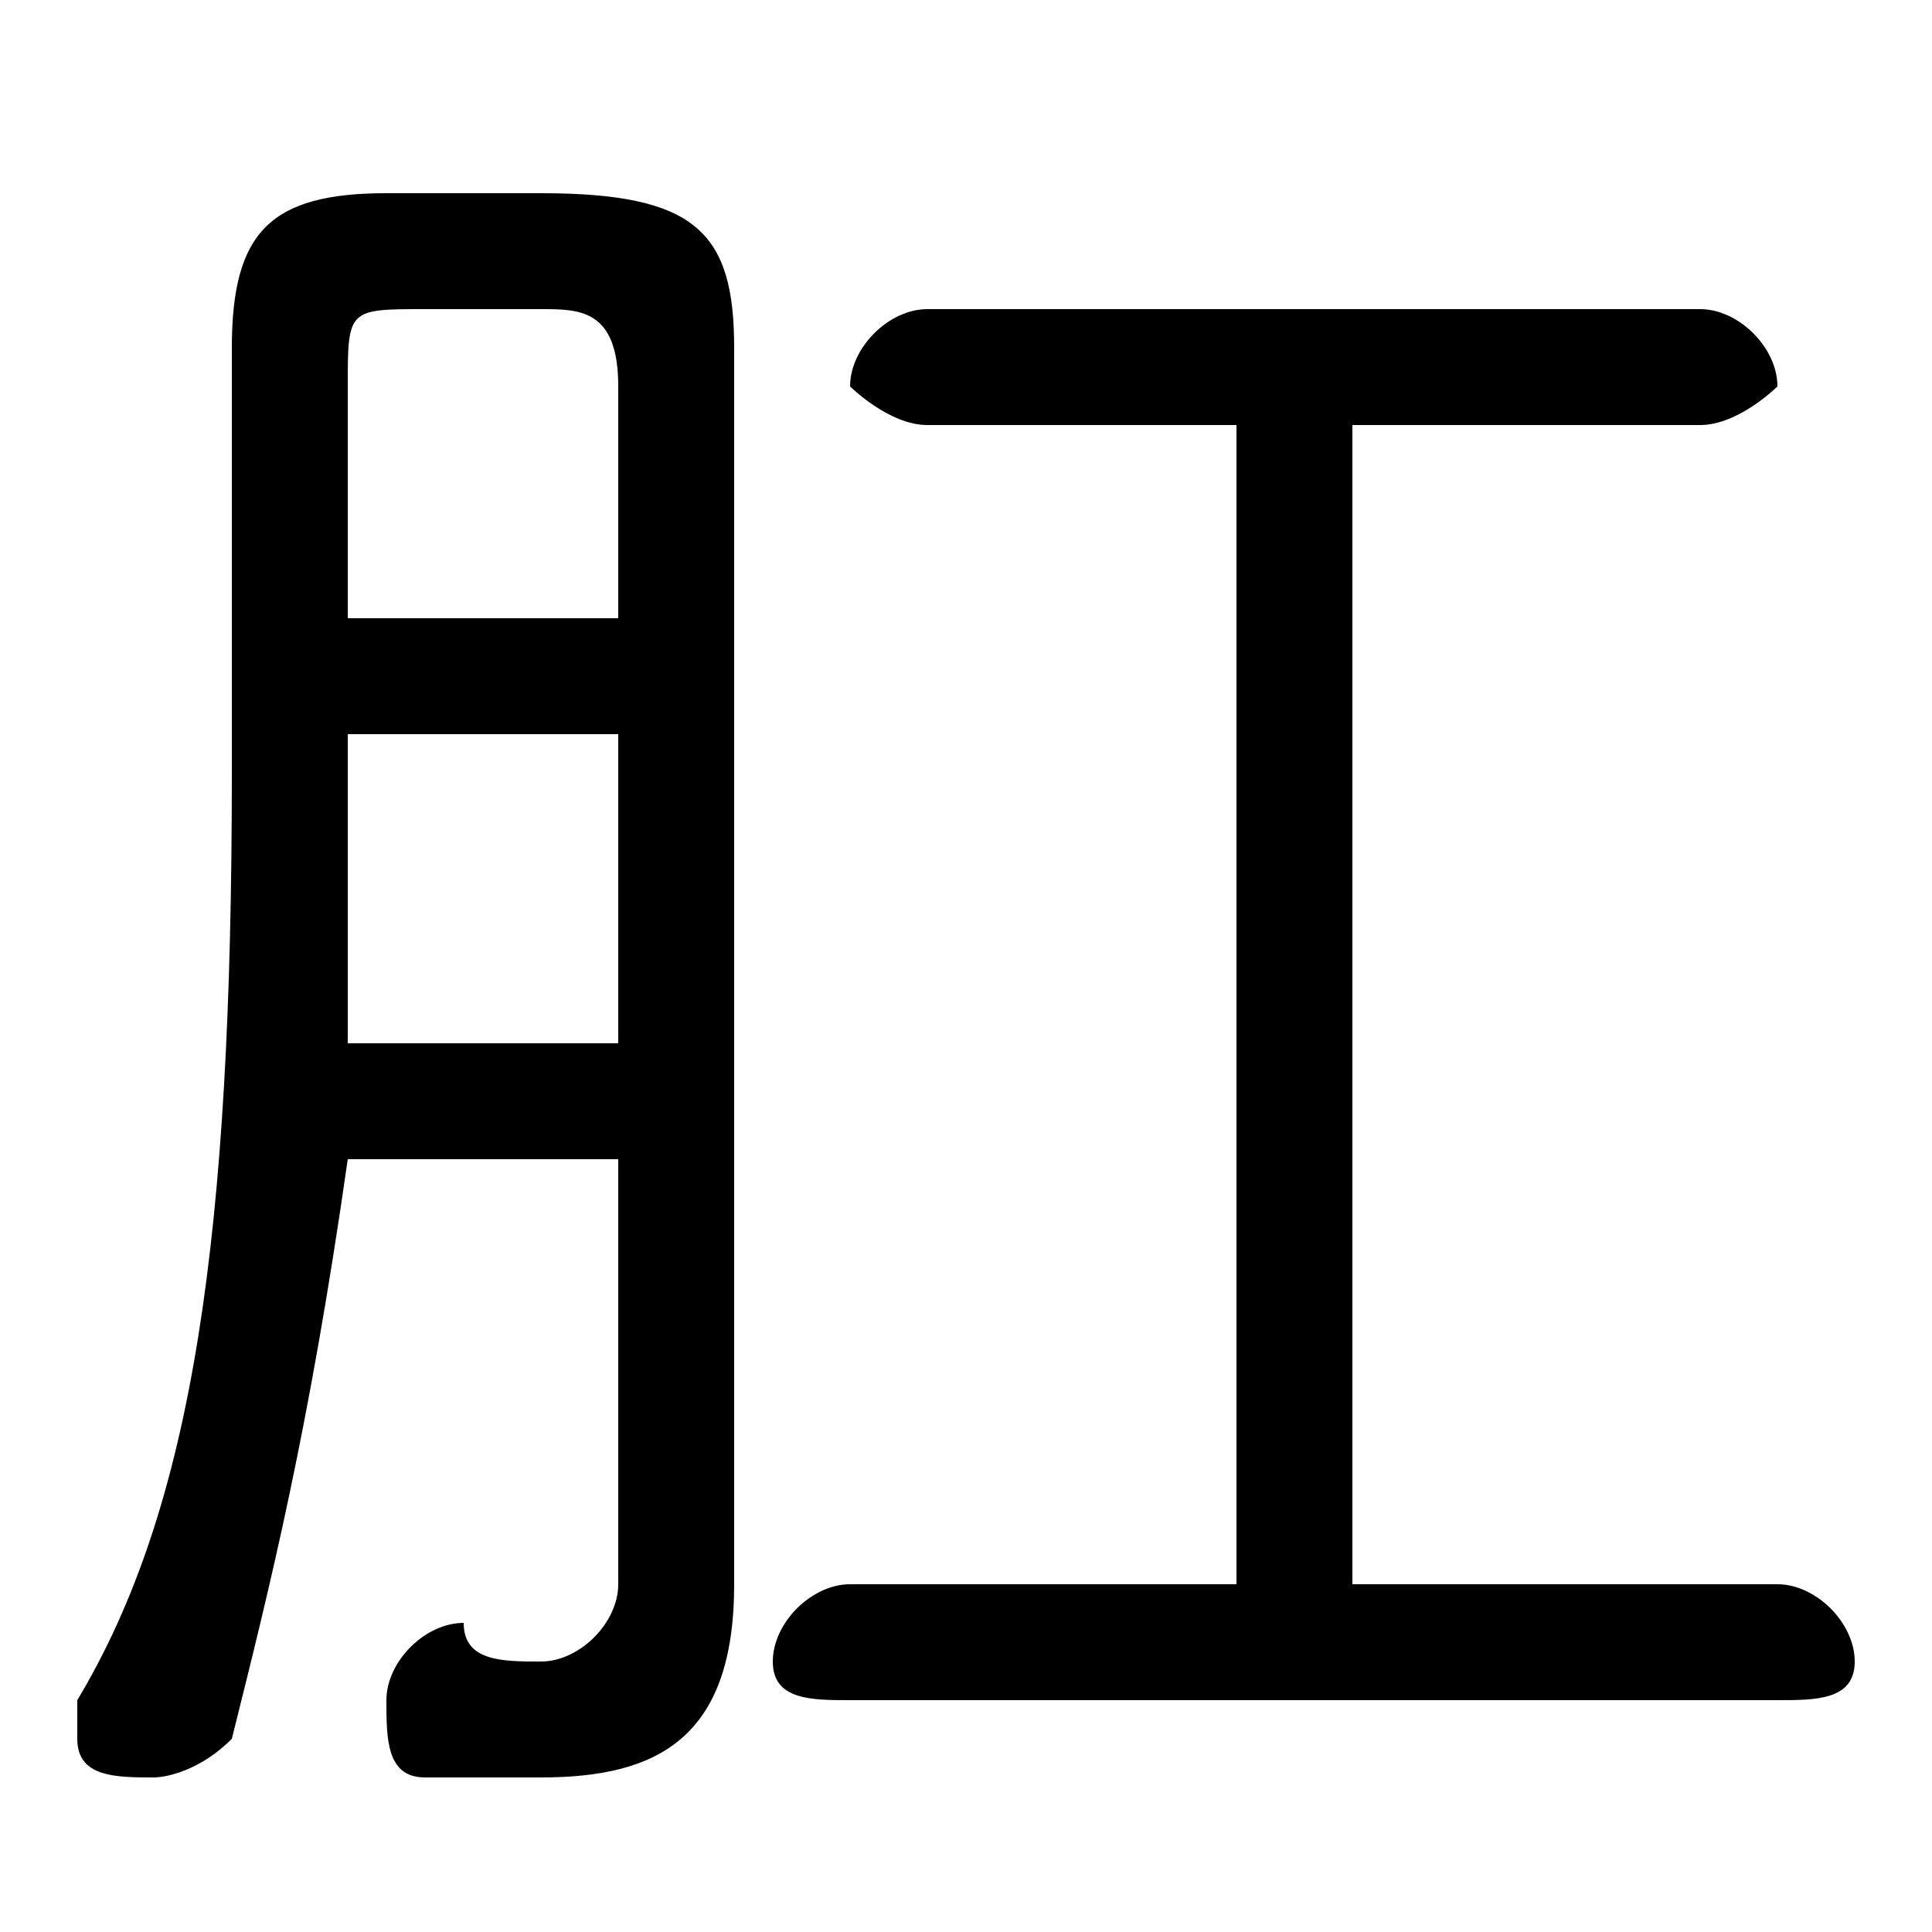 <svg xmlns="http://www.w3.org/2000/svg" viewBox="0 -44.0 50.0 50.0">
    <rect x="0" y="-44.0" width="50.0" height="50.0" fill="#808080" stroke="none"/>
    <g transform="scale(1, -1)">
        <!-- ボディの枠 -->
        <rect x="0" y="-6.0" width="50.0" height="50.0"
            stroke="white" fill="white"/>
        <!-- グリフ座標系の原点 -->
        <circle cx="0" cy="0" r="5" fill="white"/>
        <!-- グリフのアウトライン -->
        <g style="fill:black;stroke:#000000;stroke-width:0;stroke-linecap:round;stroke-linejoin:round;">
        <path d="M 35.0 3.0 L 35.0 33.0 L 44.0 33.0 C 45.0 33.0 46.0 34.0 46.0 34.0 C 46.0 35.0 45.0 36.0 44.0 36.0 L 24.0 36.0 C 23.0 36.0 22.0 35.0 22.0 34.0 C 22.0 34.0 23.0 33.0 24.0 33.0 L 32.0 33.0 L 32.0 3.0 L 22.0 3.0 C 21.0 3.0 20.0 2.0 20.0 1.0 C 20.0 0.0 21.0 -0.0 22.0 -0.0 L 46.0 -0.0 C 47.0 -0.0 48.0 0.0 48.0 1.0 C 48.0 2.0 47.0 3.0 46.0 3.0 Z M 16.0 14.0 L 16.0 3.0 C 16.0 2.0 15.0 1.0 14.0 1.0 C 13.0 1.0 12.0 1.0 12.0 2.0 C 11.0 2.0 10.0 1.0 10.0 -0.0 C 10.0 -1.0 10.0 -2.0 11.0 -2.0 C 12.0 -2.0 13.0 -2.0 14.0 -2.0 C 17.0 -2.0 19.0 -1.0 19.0 3.0 L 19.0 35.0 C 19.0 38.0 18.0 39.0 14.0 39.0 L 10.0 39.0 C 7.0 39.0 6.0 38.0 6.0 35.0 L 6.0 24.0 C 6.0 12.0 5.0 5.0 2.0 0.0 C 2.0 -0.0 2.0 -1.0 2.0 -1.0 C 2.0 -2.0 3.0 -2.0 4.0 -2.0 C 4.0 -2.0 5.0 -2.0 6.0 -1.0 C 7.0 3.0 8.0 7.0 9.0 14.0 Z M 9.0 17.0 C 9.0 19.0 9.0 21.0 9.0 24.0 L 9.0 25.0 L 16.0 25.0 L 16.0 17.0 Z M 9.0 28.0 L 9.0 34.0 C 9.0 36.0 9.0 36.0 11.0 36.0 L 14.0 36.0 C 15.0 36.0 16.0 36.0 16.0 34.0 L 16.0 28.0 Z"/>
    </g>
    </g>
</svg>
